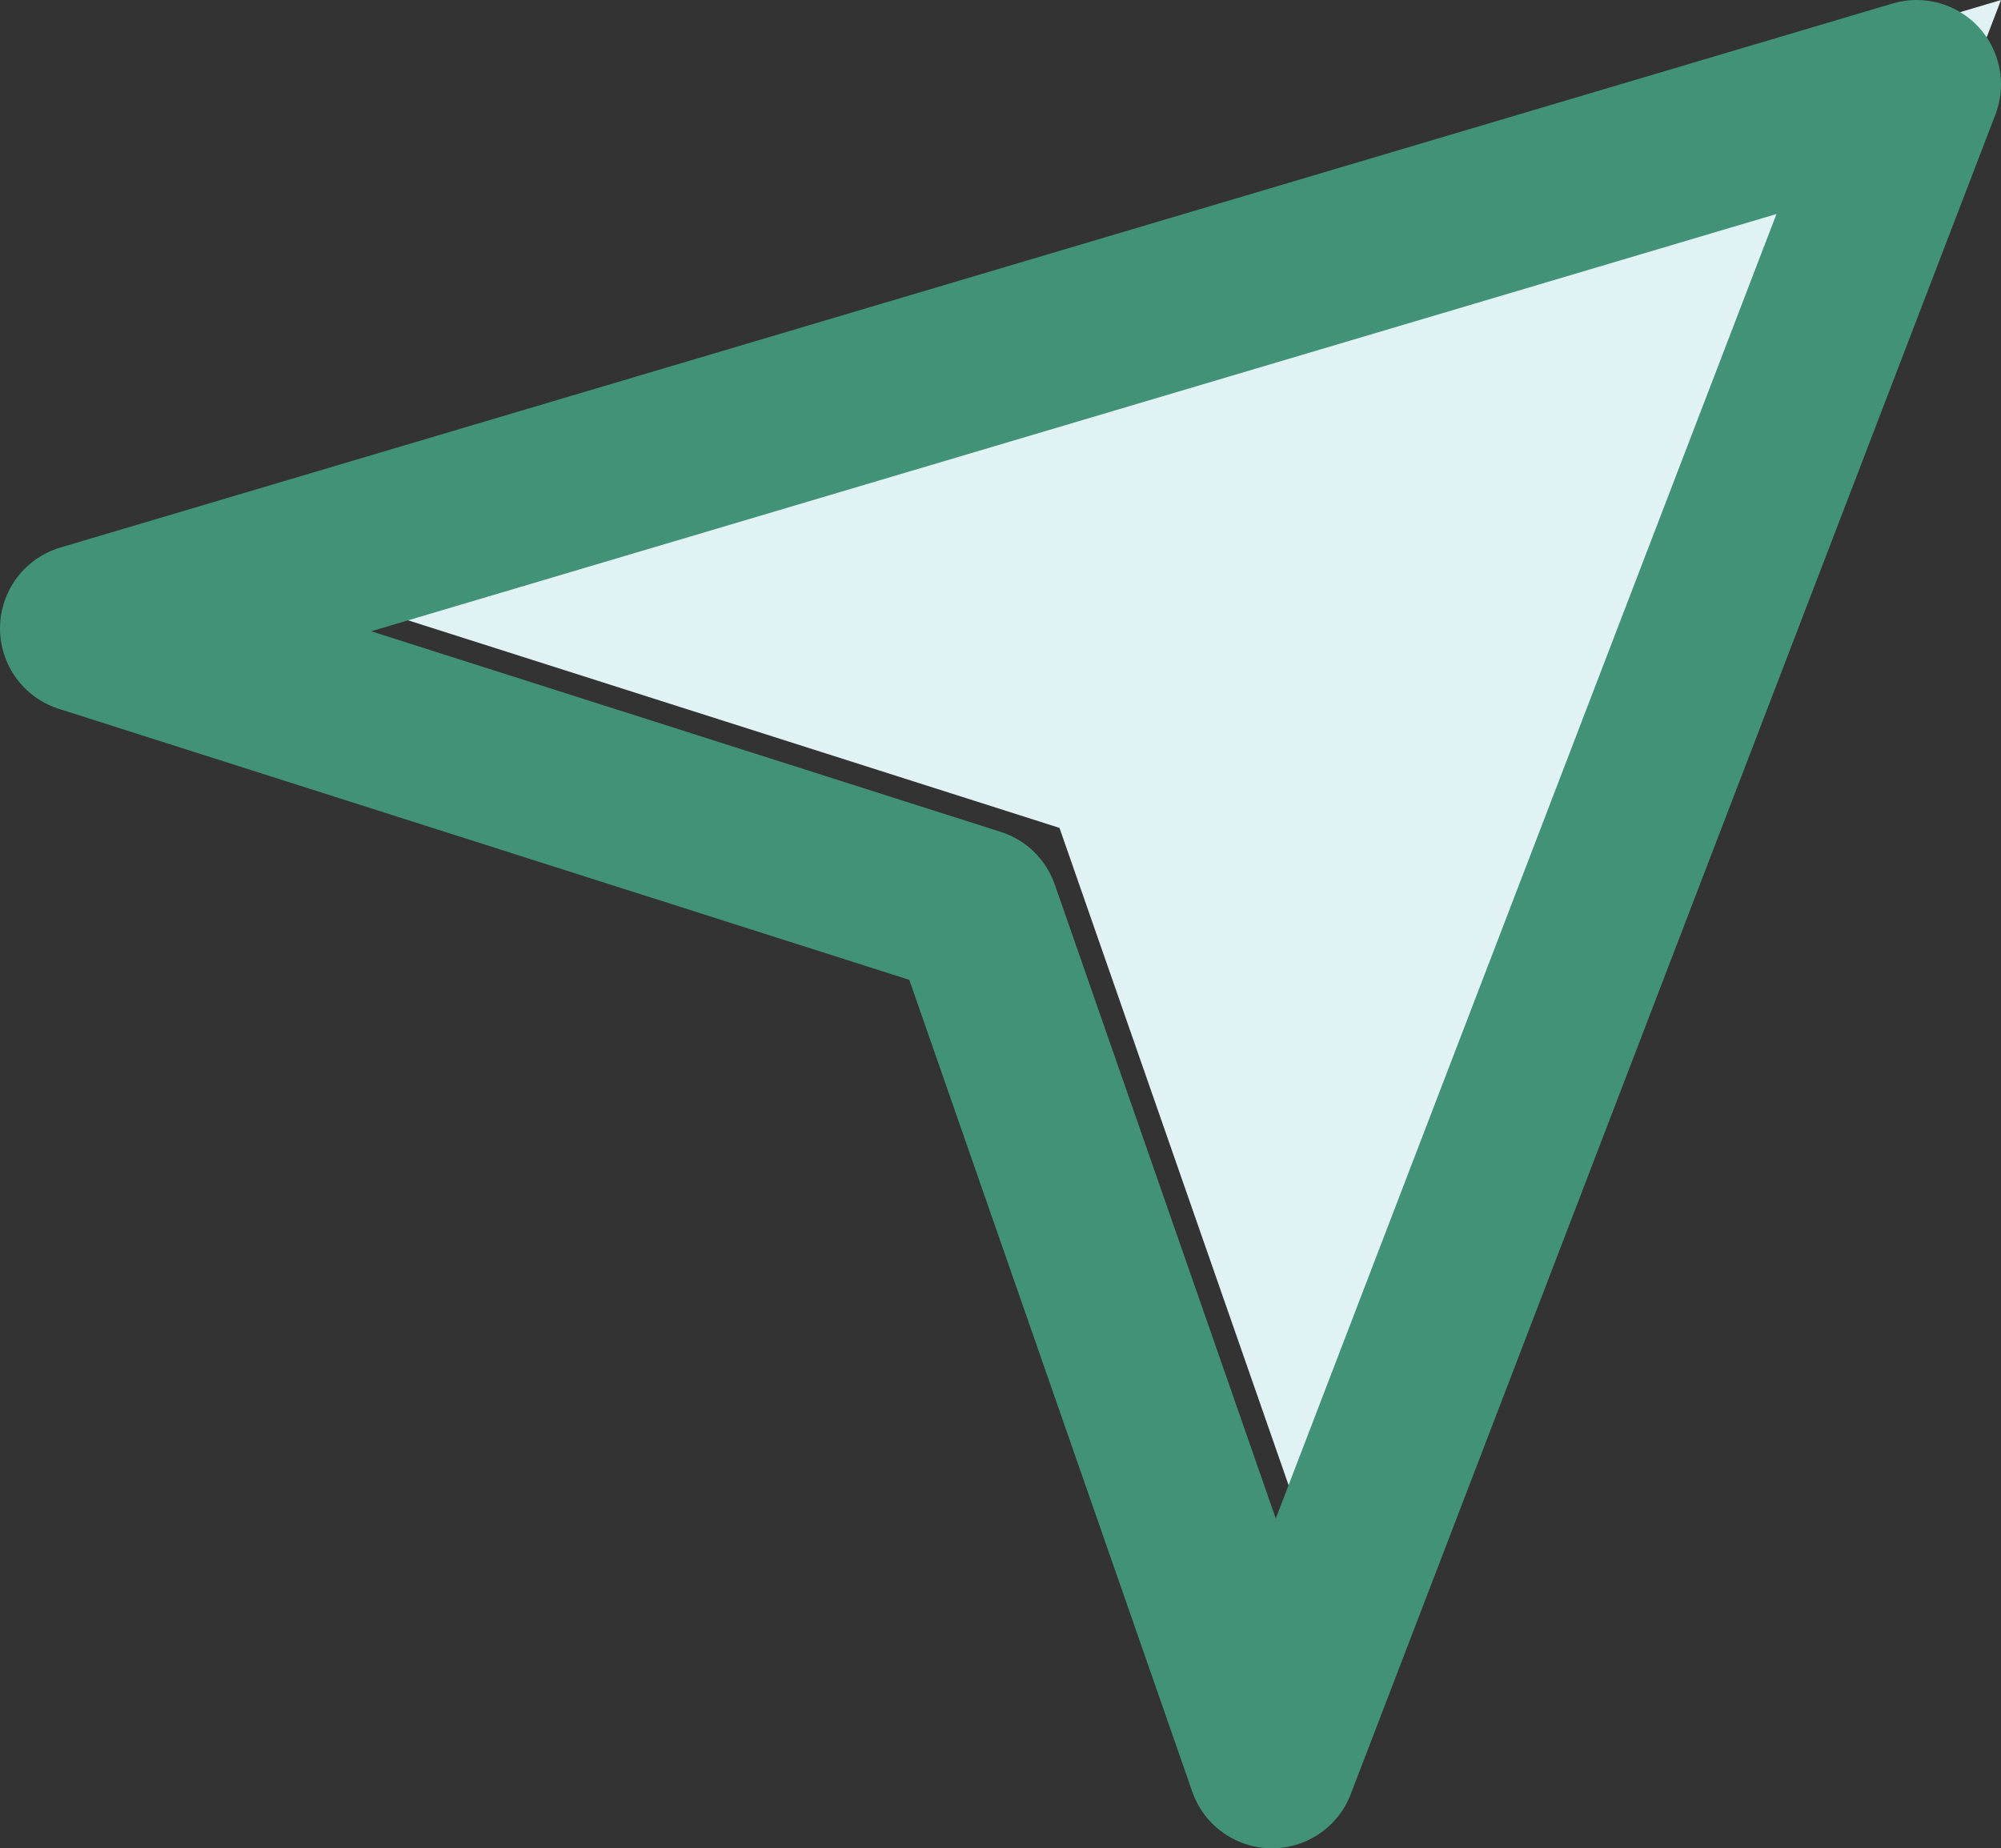 <svg height="10.953" viewBox="0 0 11.857 10.953" width="11.857" xmlns="http://www.w3.org/2000/svg"><rect x="0" y="0" width="11.857" height="10.953" fill="#333333" stroke="none"/><path d="m80.857 2.414-10.857 3.224 5.278 1.682 1.759 5.047z" fill="#e0f2f4" transform="translate(-69 -2.414)"/><path d="m80.857 2.414-10.857 3.224 5.278 1.682 1.759 5.047z" fill="none" stroke="#419276" stroke-linecap="round" stroke-linejoin="round" transform="translate(-69.5 -1.914)"/></svg>